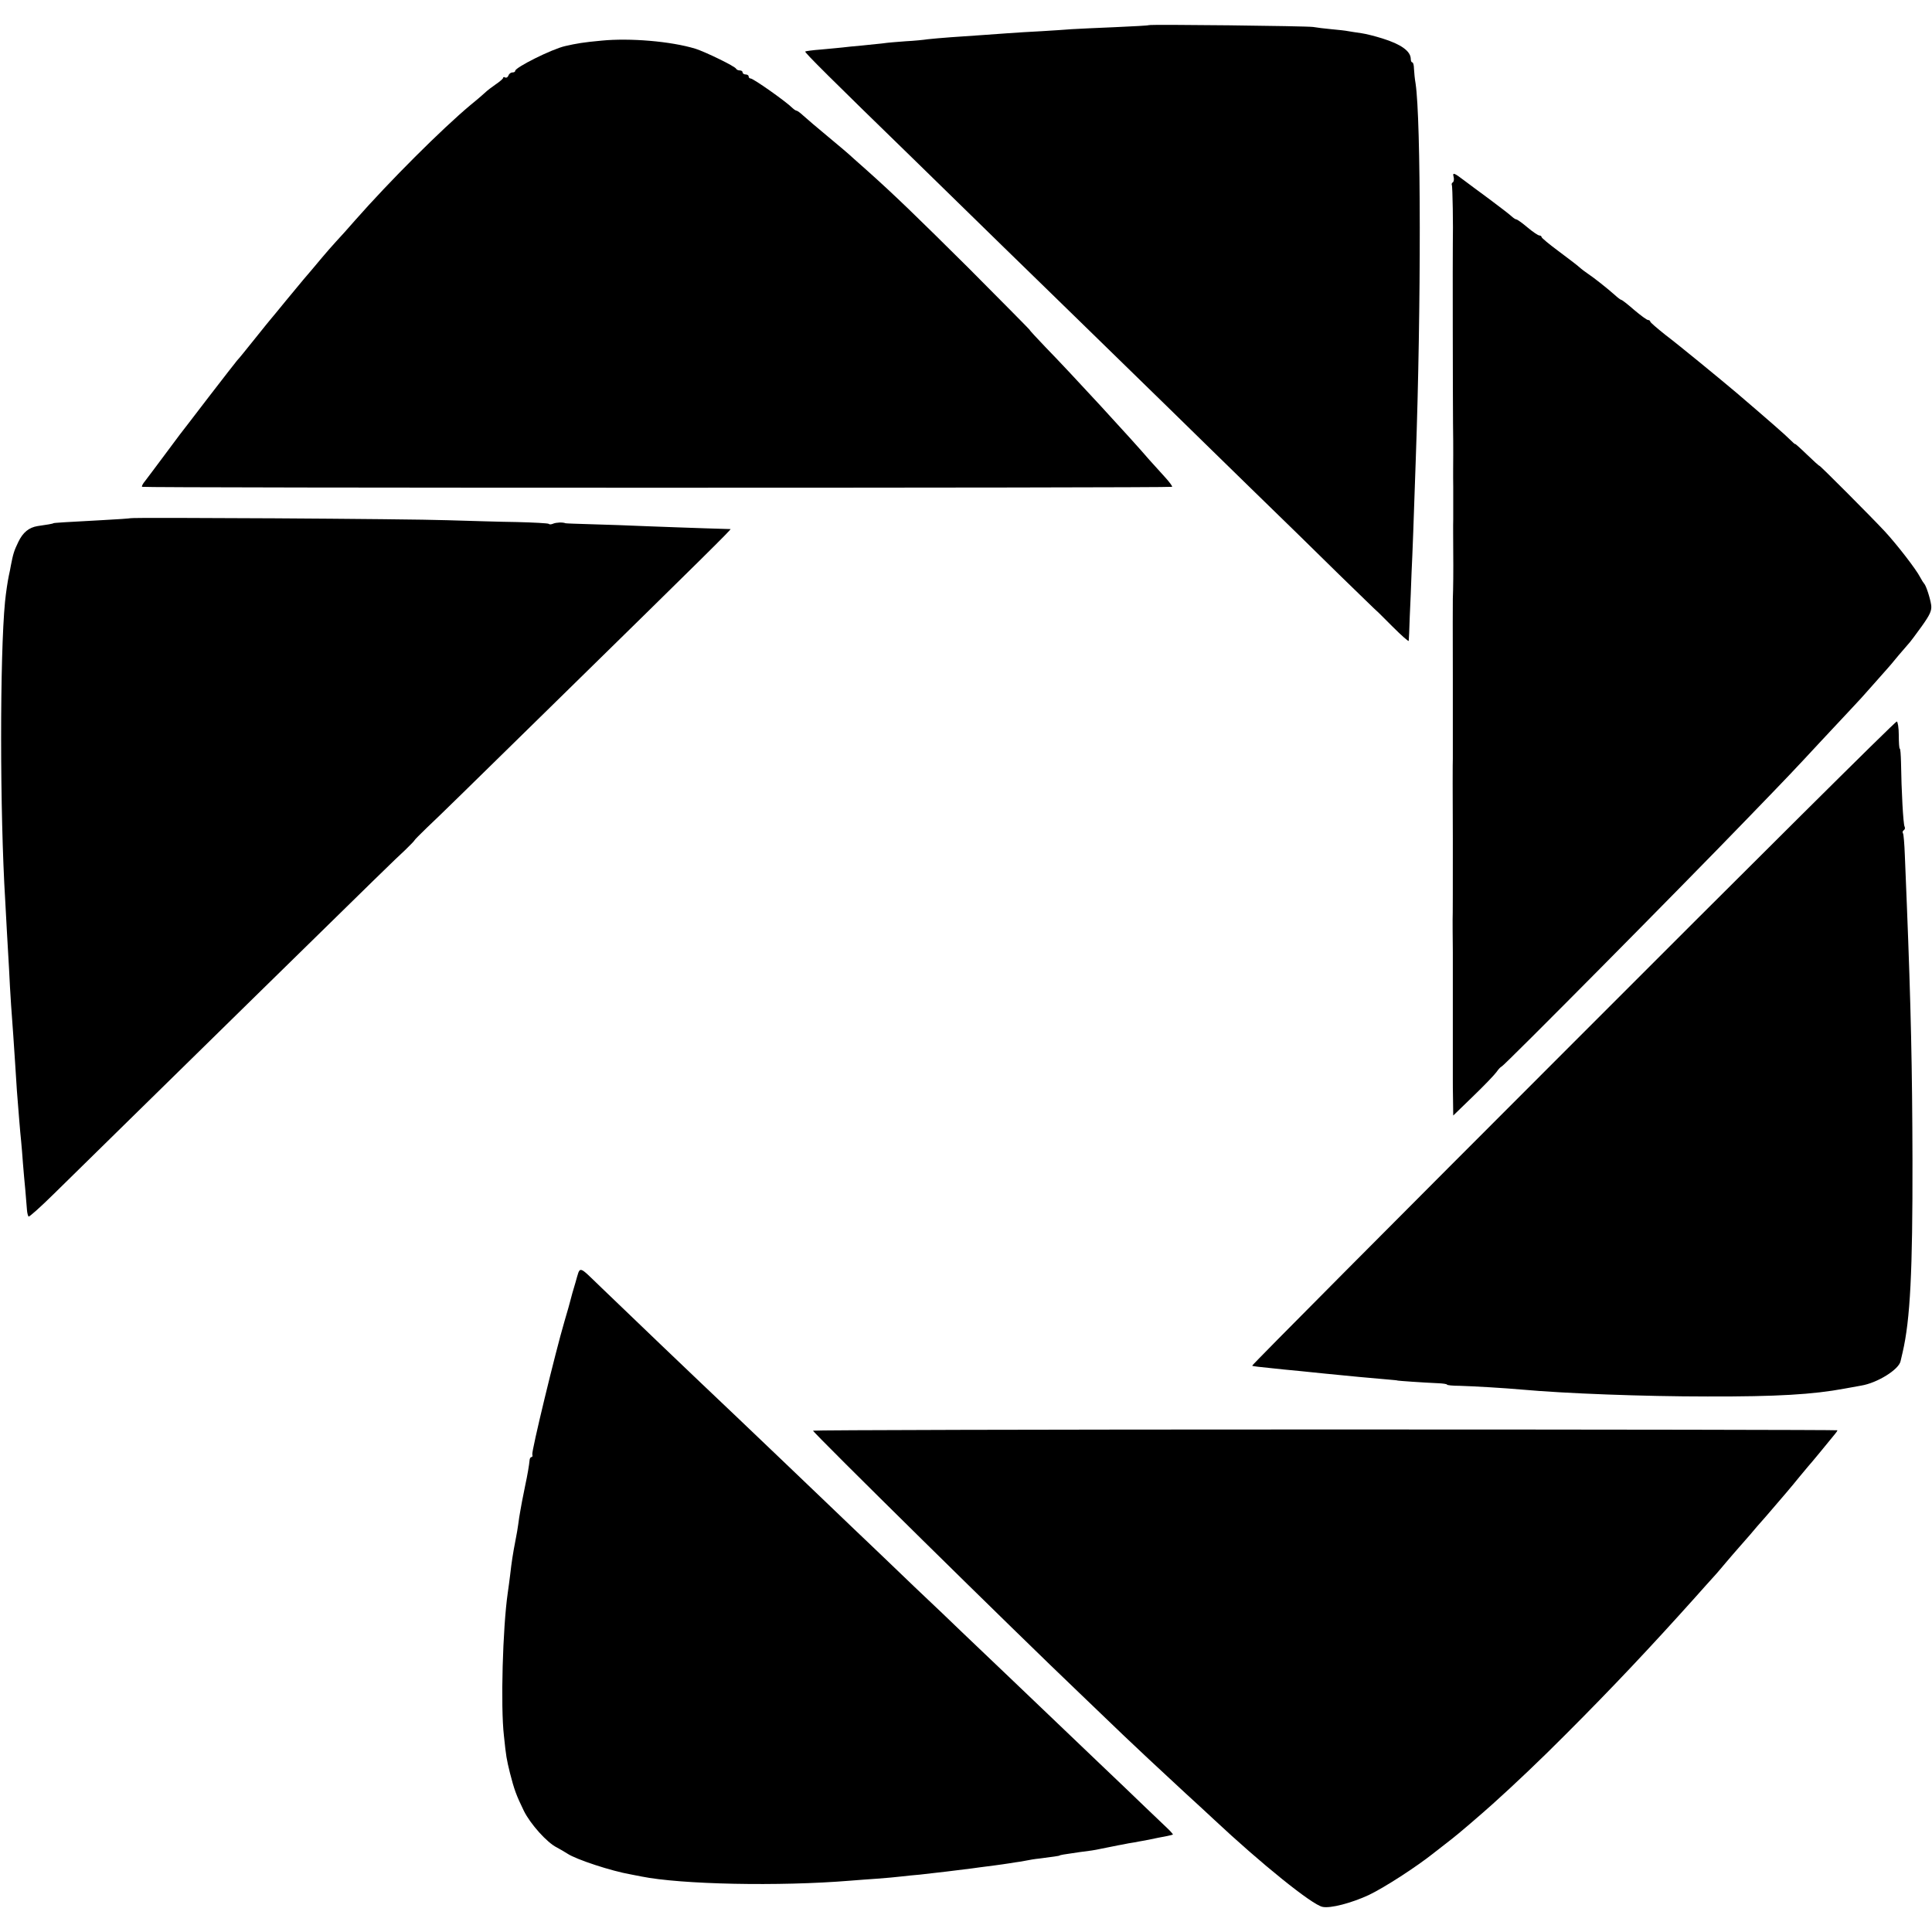 <?xml version="1.0" standalone="no"?>
<!DOCTYPE svg PUBLIC "-//W3C//DTD SVG 20010904//EN"
 "http://www.w3.org/TR/2001/REC-SVG-20010904/DTD/svg10.dtd">
<svg version="1.0" xmlns="http://www.w3.org/2000/svg"
 width="960pt" height="960pt" viewBox="0 0 960 960"
 preserveAspectRatio="xMidYMid meet">
<g transform="translate(0,960) scale(0.1,-0.1)"
fill="#000000" stroke="none">
<path d="M5708 9475 c-2 -2 -77 -6 -168 -10 -91 -4 -187 -8 -215 -10 -27 -2
-95 -7 -150 -10 -55 -3 -129 -7 -165 -10 -72 -5 -163 -12 -285 -20 -44 -3 -96
-8 -115 -10 -19 -3 -69 -8 -110 -10 -41 -3 -91 -7 -110 -10 -19 -2 -66 -7
-105 -11 -38 -3 -83 -8 -100 -10 -16 -2 -64 -6 -105 -10 -41 -3 -77 -8 -79
-10 -4 -4 119 -127 548 -544 149 -146 345 -337 435 -425 91 -88 282 -275 426
-415 144 -140 326 -318 405 -395 78 -77 258 -252 399 -390 141 -137 340 -331
441 -431 102 -99 185 -180 185 -179 0 1 36 -35 80 -79 44 -44 80 -76 80 -70 1
5 3 59 5 119 3 61 7 160 9 220 5 101 10 239 21 565 27 760 26 1685 -1 1865 -4
22 -7 55 -8 73 0 17 -4 32 -8 32 -5 0 -8 8 -8 18 -1 38 -48 72 -141 101 -35
11 -82 23 -104 26 -23 3 -52 8 -65 10 -14 3 -52 7 -85 10 -33 3 -73 8 -90 11
-31 5 -812 14 -817 9z"/>
<path d="M2988 9398 c-88 -8 -123 -14 -180 -27 -66 -15 -248 -106 -248 -123 0
-5 -6 -8 -14 -8 -8 0 -17 -7 -20 -16 -3 -8 -10 -12 -16 -9 -5 3 -10 3 -10 -2
0 -4 -17 -19 -38 -33 -20 -14 -41 -30 -47 -36 -5 -5 -39 -35 -75 -64 -146
-122 -404 -380 -575 -574 -33 -38 -76 -86 -95 -106 -19 -21 -51 -57 -70 -80
-40 -48 -62 -74 -93 -110 -12 -14 -51 -61 -87 -105 -36 -44 -67 -82 -70 -85
-3 -3 -41 -50 -85 -105 -44 -55 -82 -102 -86 -105 -3 -3 -66 -84 -140 -180
-74 -96 -139 -182 -146 -190 -6 -8 -43 -58 -82 -110 -39 -52 -79 -106 -90
-120 -11 -13 -18 -26 -15 -29 5 -6 5113 -6 5118 0 3 2 -14 25 -37 50 -23 25
-57 63 -76 84 -81 95 -391 432 -517 561 -44 46 -79 84 -77 84 2 0 -135 138
-304 308 -263 261 -366 361 -507 487 -13 11 -40 36 -62 55 -21 20 -81 71 -132
113 -52 43 -106 89 -120 102 -15 14 -30 25 -34 25 -3 0 -13 6 -20 13 -34 34
-195 147 -208 147 -6 0 -10 5 -10 10 0 6 -7 10 -15 10 -8 0 -15 5 -15 10 0 6
-6 10 -14 10 -8 0 -16 4 -18 8 -4 12 -155 85 -203 100 -122 37 -325 54 -467
40z"/>
<path d="M7223 8721 c3 -11 1 -24 -4 -27 -5 -3 -7 -9 -5 -13 4 -6 7 -207 5
-291 -1 -34 0 -803 1 -895 1 -55 1 -125 1 -155 0 -30 -1 -102 0 -160 0 -58 0
-130 0 -160 -1 -30 0 -102 0 -160 1 -88 0 -192 -2 -235 0 -5 -1 -183 0 -395 0
-212 0 -392 0 -400 -1 -8 -1 -188 0 -400 0 -212 0 -392 -1 -400 0 -8 0 -80 1
-160 0 -80 0 -152 0 -160 0 -8 0 -116 0 -240 0 -124 0 -233 0 -242 0 -10 0
-52 1 -94 l1 -77 97 94 c54 52 106 106 117 121 11 16 23 28 26 28 9 0 890 889
1220 1231 213 220 227 235 369 388 52 56 118 126 145 155 28 29 77 83 110 121
33 37 65 73 70 79 6 6 33 38 60 71 28 33 53 62 56 65 3 3 29 38 58 78 42 59
50 78 47 105 -5 35 -26 99 -35 107 -3 3 -12 17 -20 32 -19 38 -115 162 -175
227 -63 68 -326 332 -326 327 0 -2 -27 22 -60 54 -33 32 -60 56 -60 54 0 -3
-12 8 -27 23 -23 23 -98 89 -263 230 -78 66 -291 241 -356 290 -40 32 -74 61
-74 65 0 4 -5 8 -11 8 -6 0 -37 23 -69 50 -32 28 -60 50 -64 50 -3 0 -18 11
-33 25 -36 32 -104 86 -133 105 -12 8 -32 23 -43 33 -12 11 -59 46 -104 80
-46 34 -83 65 -83 69 0 4 -5 8 -11 8 -6 0 -33 18 -59 40 -26 22 -51 40 -56 40
-4 0 -14 7 -23 15 -9 9 -59 47 -111 86 -52 38 -108 80 -124 92 -51 39 -60 42
-53 18z"/>
<path d="M648 7025 c-2 -1 -68 -6 -148 -10 -170 -9 -235 -13 -235 -15 0 -2
-34 -8 -78 -14 -43 -7 -73 -31 -96 -79 -21 -43 -26 -60 -37 -117 -2 -14 -7
-36 -10 -50 -6 -29 -14 -81 -19 -130 -26 -268 -26 -1048 1 -1485 5 -95 11
-204 19 -340 5 -112 15 -255 21 -330 2 -27 6 -88 9 -135 3 -47 7 -110 9 -140
8 -101 16 -205 21 -250 2 -25 7 -74 9 -110 3 -36 8 -96 12 -135 3 -38 7 -82 8
-97 1 -15 5 -30 8 -33 3 -3 59 47 125 112 66 65 237 233 380 373 143 140 424
416 624 612 612 600 692 678 742 724 26 25 47 47 47 49 0 2 28 30 61 62 69 65
179 173 644 629 742 727 870 854 865 855 -3 0 -61 2 -130 4 -69 2 -195 7 -280
10 -85 4 -211 8 -280 10 -69 2 -127 4 -130 5 -14 6 -47 4 -61 -2 -9 -4 -19 -5
-22 -1 -4 3 -75 7 -159 9 -84 1 -238 6 -343 9 -195 7 -1571 15 -1577 10z"/>
<path d="M7817 4418 c-880 -880 -1597 -1601 -1595 -1604 4 -3 21 -5 158 -19
52 -5 96 -9 200 -20 97 -10 258 -25 320 -30 25 -2 45 -4 45 -5 0 -1 127 -10
197 -13 27 -1 48 -4 48 -7 0 -3 28 -6 63 -6 70 -2 223 -11 312 -19 210 -19
601 -34 920 -34 345 -1 524 10 680 39 28 5 65 12 83 15 80 13 188 80 196 122
2 10 7 29 10 43 38 163 50 404 49 955 -1 454 -8 767 -28 1270 -3 83 -8 194
-10 247 -2 54 -6 102 -9 107 -4 5 -2 12 4 16 6 4 7 11 4 17 -7 11 -16 181 -18
321 -1 37 -3 67 -6 67 -3 0 -5 30 -5 67 0 36 -5 67 -10 68 -6 2 -729 -717
-1608 -1597z"/>
<path d="M2860 3229 c-12 -39 -23 -79 -25 -88 -2 -9 -15 -56 -30 -106 -46
-156 -165 -649 -160 -662 2 -7 1 -13 -4 -13 -4 0 -8 -6 -9 -12 -3 -30 -11 -77
-22 -128 -6 -30 -13 -66 -16 -80 -2 -14 -7 -36 -9 -50 -3 -14 -7 -43 -10 -65
-3 -22 -8 -51 -11 -65 -11 -58 -13 -69 -18 -101 -3 -19 -8 -56 -11 -84 -3 -27
-9 -68 -12 -90 -25 -174 -36 -564 -19 -710 11 -106 13 -115 30 -185 21 -82 31
-110 69 -188 32 -65 115 -158 164 -182 15 -8 39 -22 53 -31 44 -29 217 -86
315 -103 17 -3 39 -8 51 -10 198 -40 686 -50 1039 -21 33 3 94 7 135 10 41 3
95 8 120 11 25 3 65 7 90 9 58 6 215 25 260 31 19 3 53 7 75 10 22 3 56 7 75
10 19 3 49 7 65 10 17 2 41 6 55 9 14 3 43 8 65 10 61 8 100 13 100 15 0 1 9
3 20 5 44 7 121 18 140 20 11 2 32 5 48 9 15 3 39 8 55 11 15 3 38 8 52 10 14
3 39 8 55 10 17 3 41 8 55 10 60 12 77 16 105 21 16 3 31 7 33 8 1 2 -11 16
-28 32 -17 16 -66 63 -109 104 -42 41 -146 140 -230 220 -181 173 -238 227
-447 427 -87 83 -193 184 -234 223 -41 40 -146 140 -234 223 -87 84 -184 176
-215 206 -31 29 -132 126 -225 215 -179 171 -238 228 -446 426 -223 211 -556
530 -670 640 -121 116 -105 113 -130 29z"/>
<path d="M4040 2491 c0 -10 1015 -1010 1324 -1304 87 -84 187 -179 221 -212
70 -67 154 -145 305 -285 57 -52 121 -111 141 -130 237 -222 488 -424 540
-435 39 -9 145 19 231 59 79 38 235 139 323 209 29 23 68 53 86 67 27 20 146
122 205 175 106 95 247 229 363 346 234 234 424 436 641 678 36 41 79 88 95
106 17 18 44 51 62 72 18 21 46 54 63 73 17 19 43 49 57 65 14 17 48 57 77 89
82 95 129 150 166 196 19 23 40 48 45 54 9 9 101 121 135 163 6 7 10 14 10 16
0 2 -1145 4 -2545 4 -1400 0 -2545 -3 -2545 -6z"/>
</g>
</svg>
